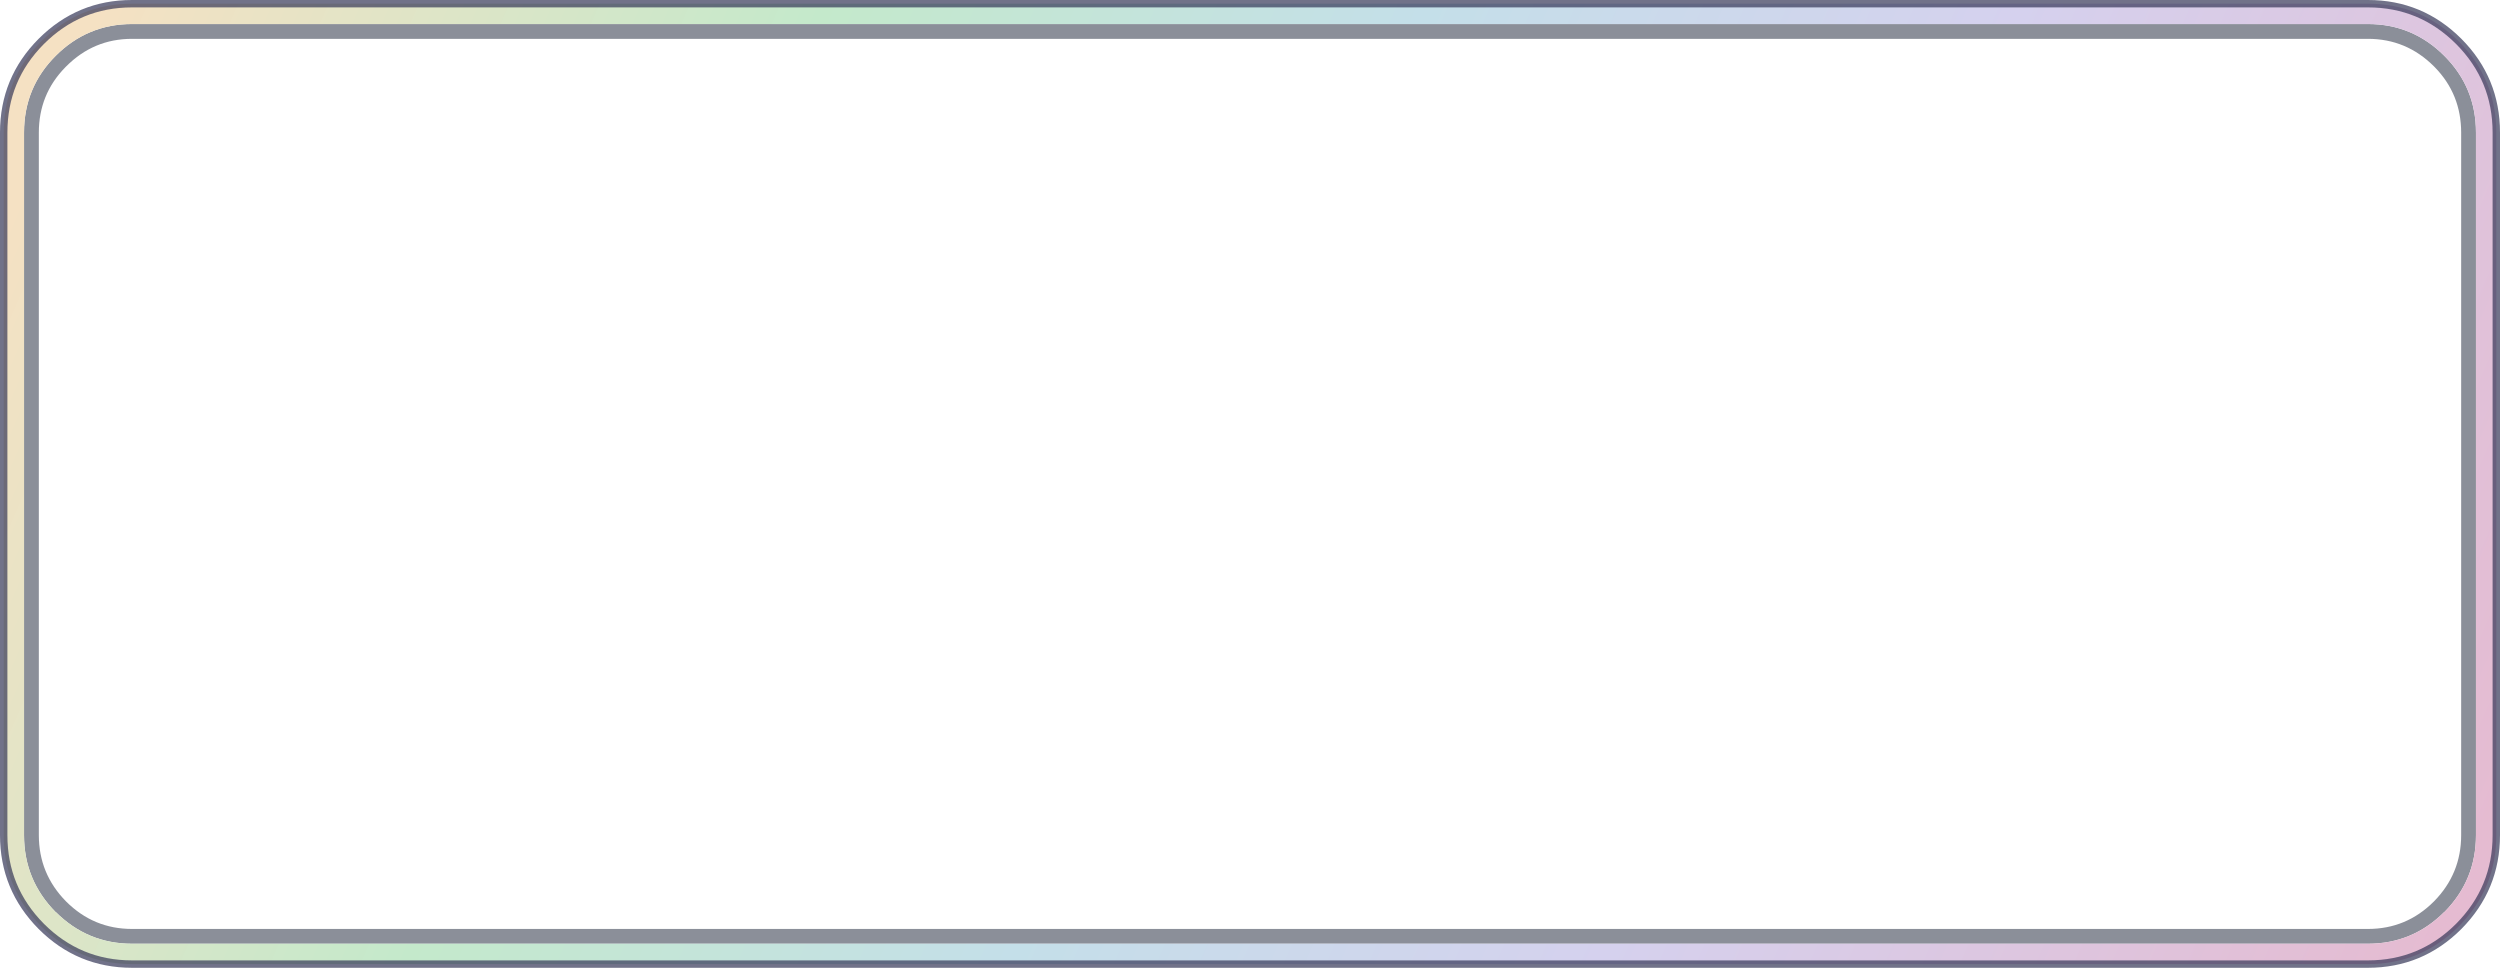 <?xml version="1.0" encoding="UTF-8" standalone="no"?>
<svg xmlns:xlink="http://www.w3.org/1999/xlink" height="261.65px" width="675.9px" xmlns="http://www.w3.org/2000/svg">
  <g transform="matrix(1.0, 0.0, 0.0, 1.0, 1018.0, 212.75)">
    <path d="M-377.8 -202.25 L-982.3 -202.25 Q-992.7 -202.25 -1000.1 -194.8 L-1000.35 -194.55 Q-1007.5 -187.25 -1007.5 -176.9 L-1007.5 13.05 Q-1007.5 23.45 -1000.2 30.9 L-1000.1 31.0 Q-992.7 38.4 -982.3 38.4 L-377.8 38.4 Q-367.4 38.4 -360.0 31.0 L-359.9 30.9 Q-352.6 23.45 -352.6 13.05 L-352.6 -176.9 Q-352.6 -187.25 -359.7 -194.55 L-359.95 -194.8 Q-367.4 -202.25 -377.8 -202.25 M-377.8 -206.25 Q-365.75 -206.25 -357.15 -197.65 -348.6 -189.1 -348.6 -176.9 L-348.6 13.05 Q-348.6 25.2 -357.15 33.85 L-357.15 33.8 Q-365.75 42.4 -377.8 42.4 L-982.3 42.4 Q-994.35 42.4 -1002.95 33.8 L-1002.95 33.85 Q-1011.5 25.2 -1011.5 13.05 L-1011.5 -176.9 Q-1011.5 -189.1 -1002.95 -197.65 -994.35 -206.25 -982.3 -206.25 L-377.8 -206.25" fill="#0d152a" fill-opacity="0.478" fill-rule="evenodd" stroke="none"/>
    <path d="M-982.3 -211.75 L-377.8 -211.75 Q-363.45 -211.75 -353.25 -201.55 -343.1 -191.35 -343.1 -176.9 L-343.1 13.05 Q-343.1 27.45 -353.25 37.7 -363.45 47.9 -377.8 47.9 L-982.3 47.9 Q-996.65 47.9 -1006.85 37.7 -1017.0 27.45 -1017.0 13.05 L-1017.0 -176.9 Q-1017.0 -191.35 -1006.85 -201.55 -996.65 -211.75 -982.3 -211.75 M-377.8 -206.25 L-982.3 -206.25 Q-994.35 -206.25 -1002.95 -197.65 -1011.5 -189.1 -1011.5 -176.9 L-1011.5 13.05 Q-1011.5 25.2 -1002.95 33.85 L-1002.95 33.8 Q-994.35 42.4 -982.3 42.4 L-377.8 42.4 Q-365.75 42.4 -357.15 33.8 L-357.15 33.85 Q-348.6 25.2 -348.6 13.05 L-348.6 -176.9 Q-348.6 -189.1 -357.15 -197.65 -365.75 -206.25 -377.8 -206.25" fill="url(#gradient0)" fill-rule="evenodd" stroke="none"/>
    <path d="M-982.3 -211.75 L-377.8 -211.75 Q-363.45 -211.75 -353.25 -201.55 -343.1 -191.35 -343.1 -176.9 L-343.1 13.05 Q-343.1 27.45 -353.25 37.7 -363.45 47.9 -377.8 47.9 L-982.3 47.9 Q-996.65 47.9 -1006.85 37.7 -1017.0 27.45 -1017.0 13.05 L-1017.0 -176.9 Q-1017.0 -191.35 -1006.85 -201.55 -996.65 -211.75 -982.3 -211.75 Z" fill="none" stroke="#343556" stroke-linecap="round" stroke-linejoin="round" stroke-opacity="0.698" stroke-width="2.0"/>
  </g>
  <defs>
    <linearGradient gradientTransform="matrix(0.381, 0.166, -0.119, 0.272, -676.15, -80.2)" gradientUnits="userSpaceOnUse" id="gradient0" spreadMethod="pad" x1="-819.2" x2="819.2">
      <stop offset="0.0" stop-color="#f5e1c3"/>
      <stop offset="0.263" stop-color="#c4e9cb"/>
      <stop offset="0.482" stop-color="#c4dfe9"/>
      <stop offset="0.698" stop-color="#d5d1ee"/>
      <stop offset="1.0" stop-color="#e5bbd1"/>
    </linearGradient>
  </defs>
</svg>
